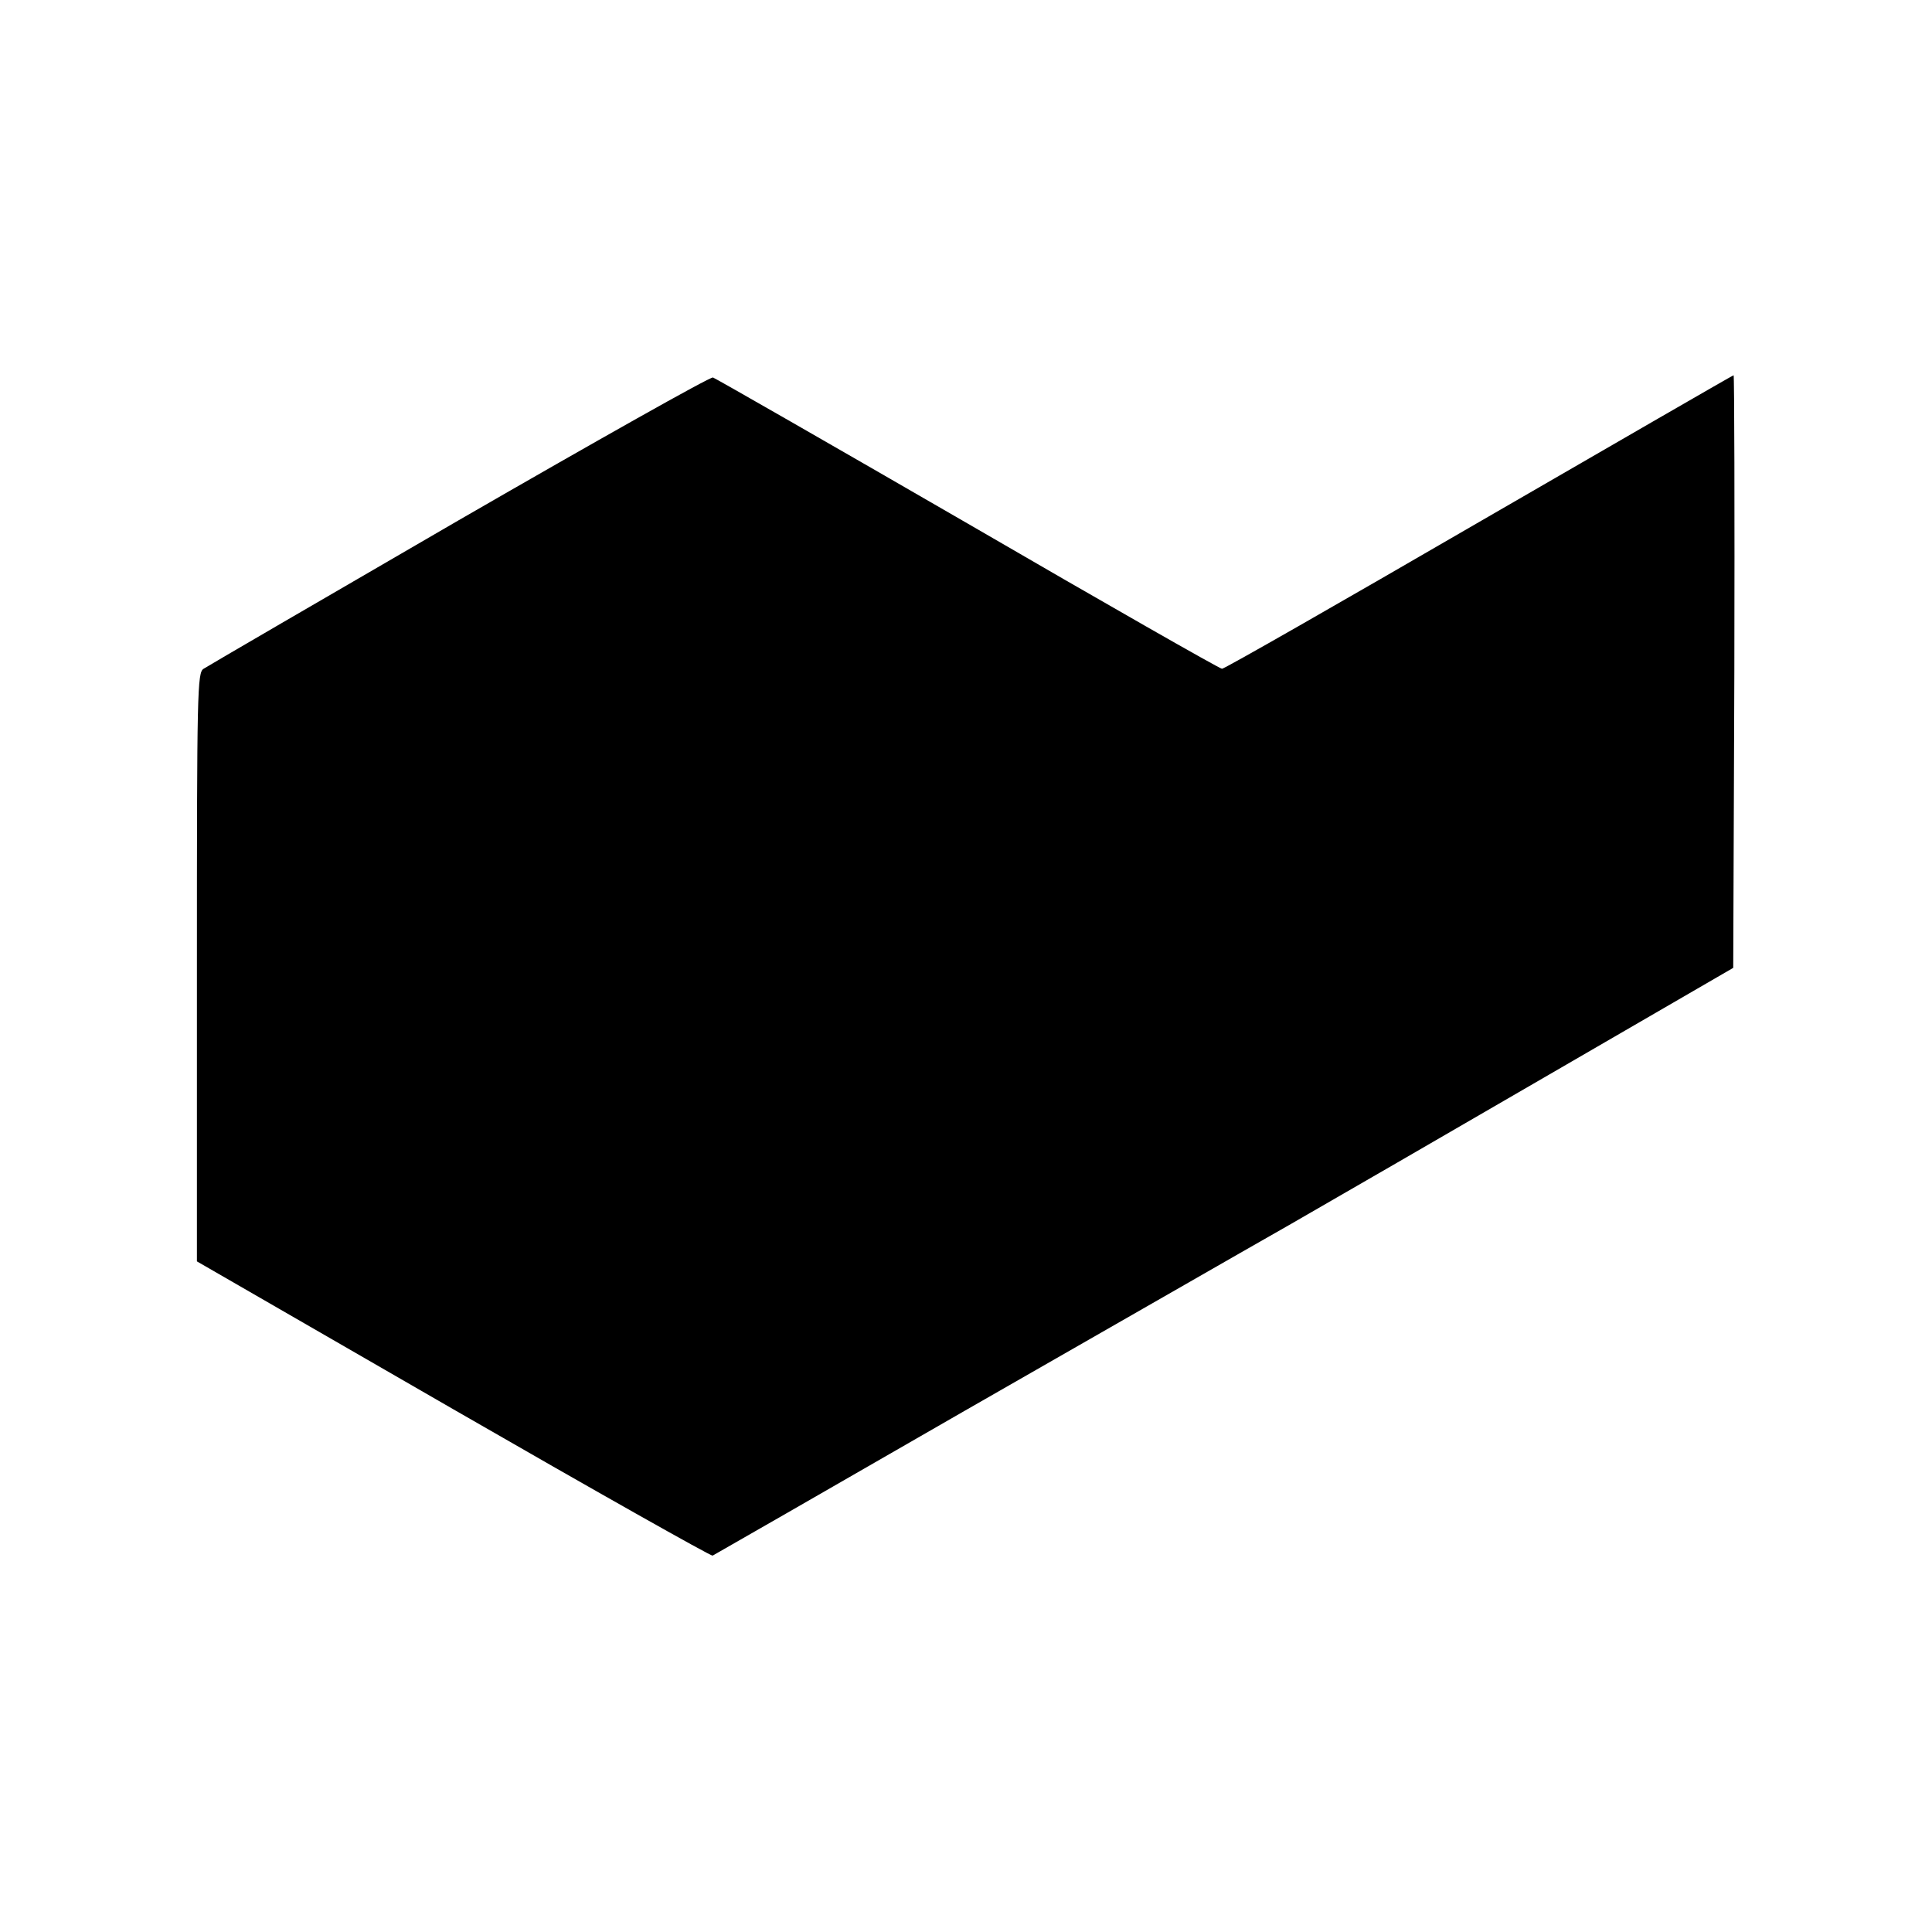 <?xml version="1.0" standalone="no"?>
<!DOCTYPE svg PUBLIC "-//W3C//DTD SVG 20010904//EN"
 "http://www.w3.org/TR/2001/REC-SVG-20010904/DTD/svg10.dtd">
<svg version="1.0" xmlns="http://www.w3.org/2000/svg"
 width="520pt" height="520pt" viewBox="0 0 520 520"
 preserveAspectRatio="xMidYMid meet">
<g transform="translate(0,520) scale(0.1,-0.1)"
fill="#000000" stroke="none">
<path d="M1235 3800 c-369 -214 -678 -394 -687 -400 -17 -10 -18 -59 -18 -803
l0 -792 690 -398 c380 -219 694 -396 698 -394 4 2 309 177 677 389 369 211
762 437 875 501 113 65 428 247 700 405 l495 287 3 798 c1 438 0 797 -2 797
-2 0 -310 -178 -685 -395 -374 -217 -685 -395 -692 -395 -6 0 -313 175 -683
390 -370 214 -679 391 -687 394 -8 2 -315 -171 -684 -384z"/>
</g>
</svg>
